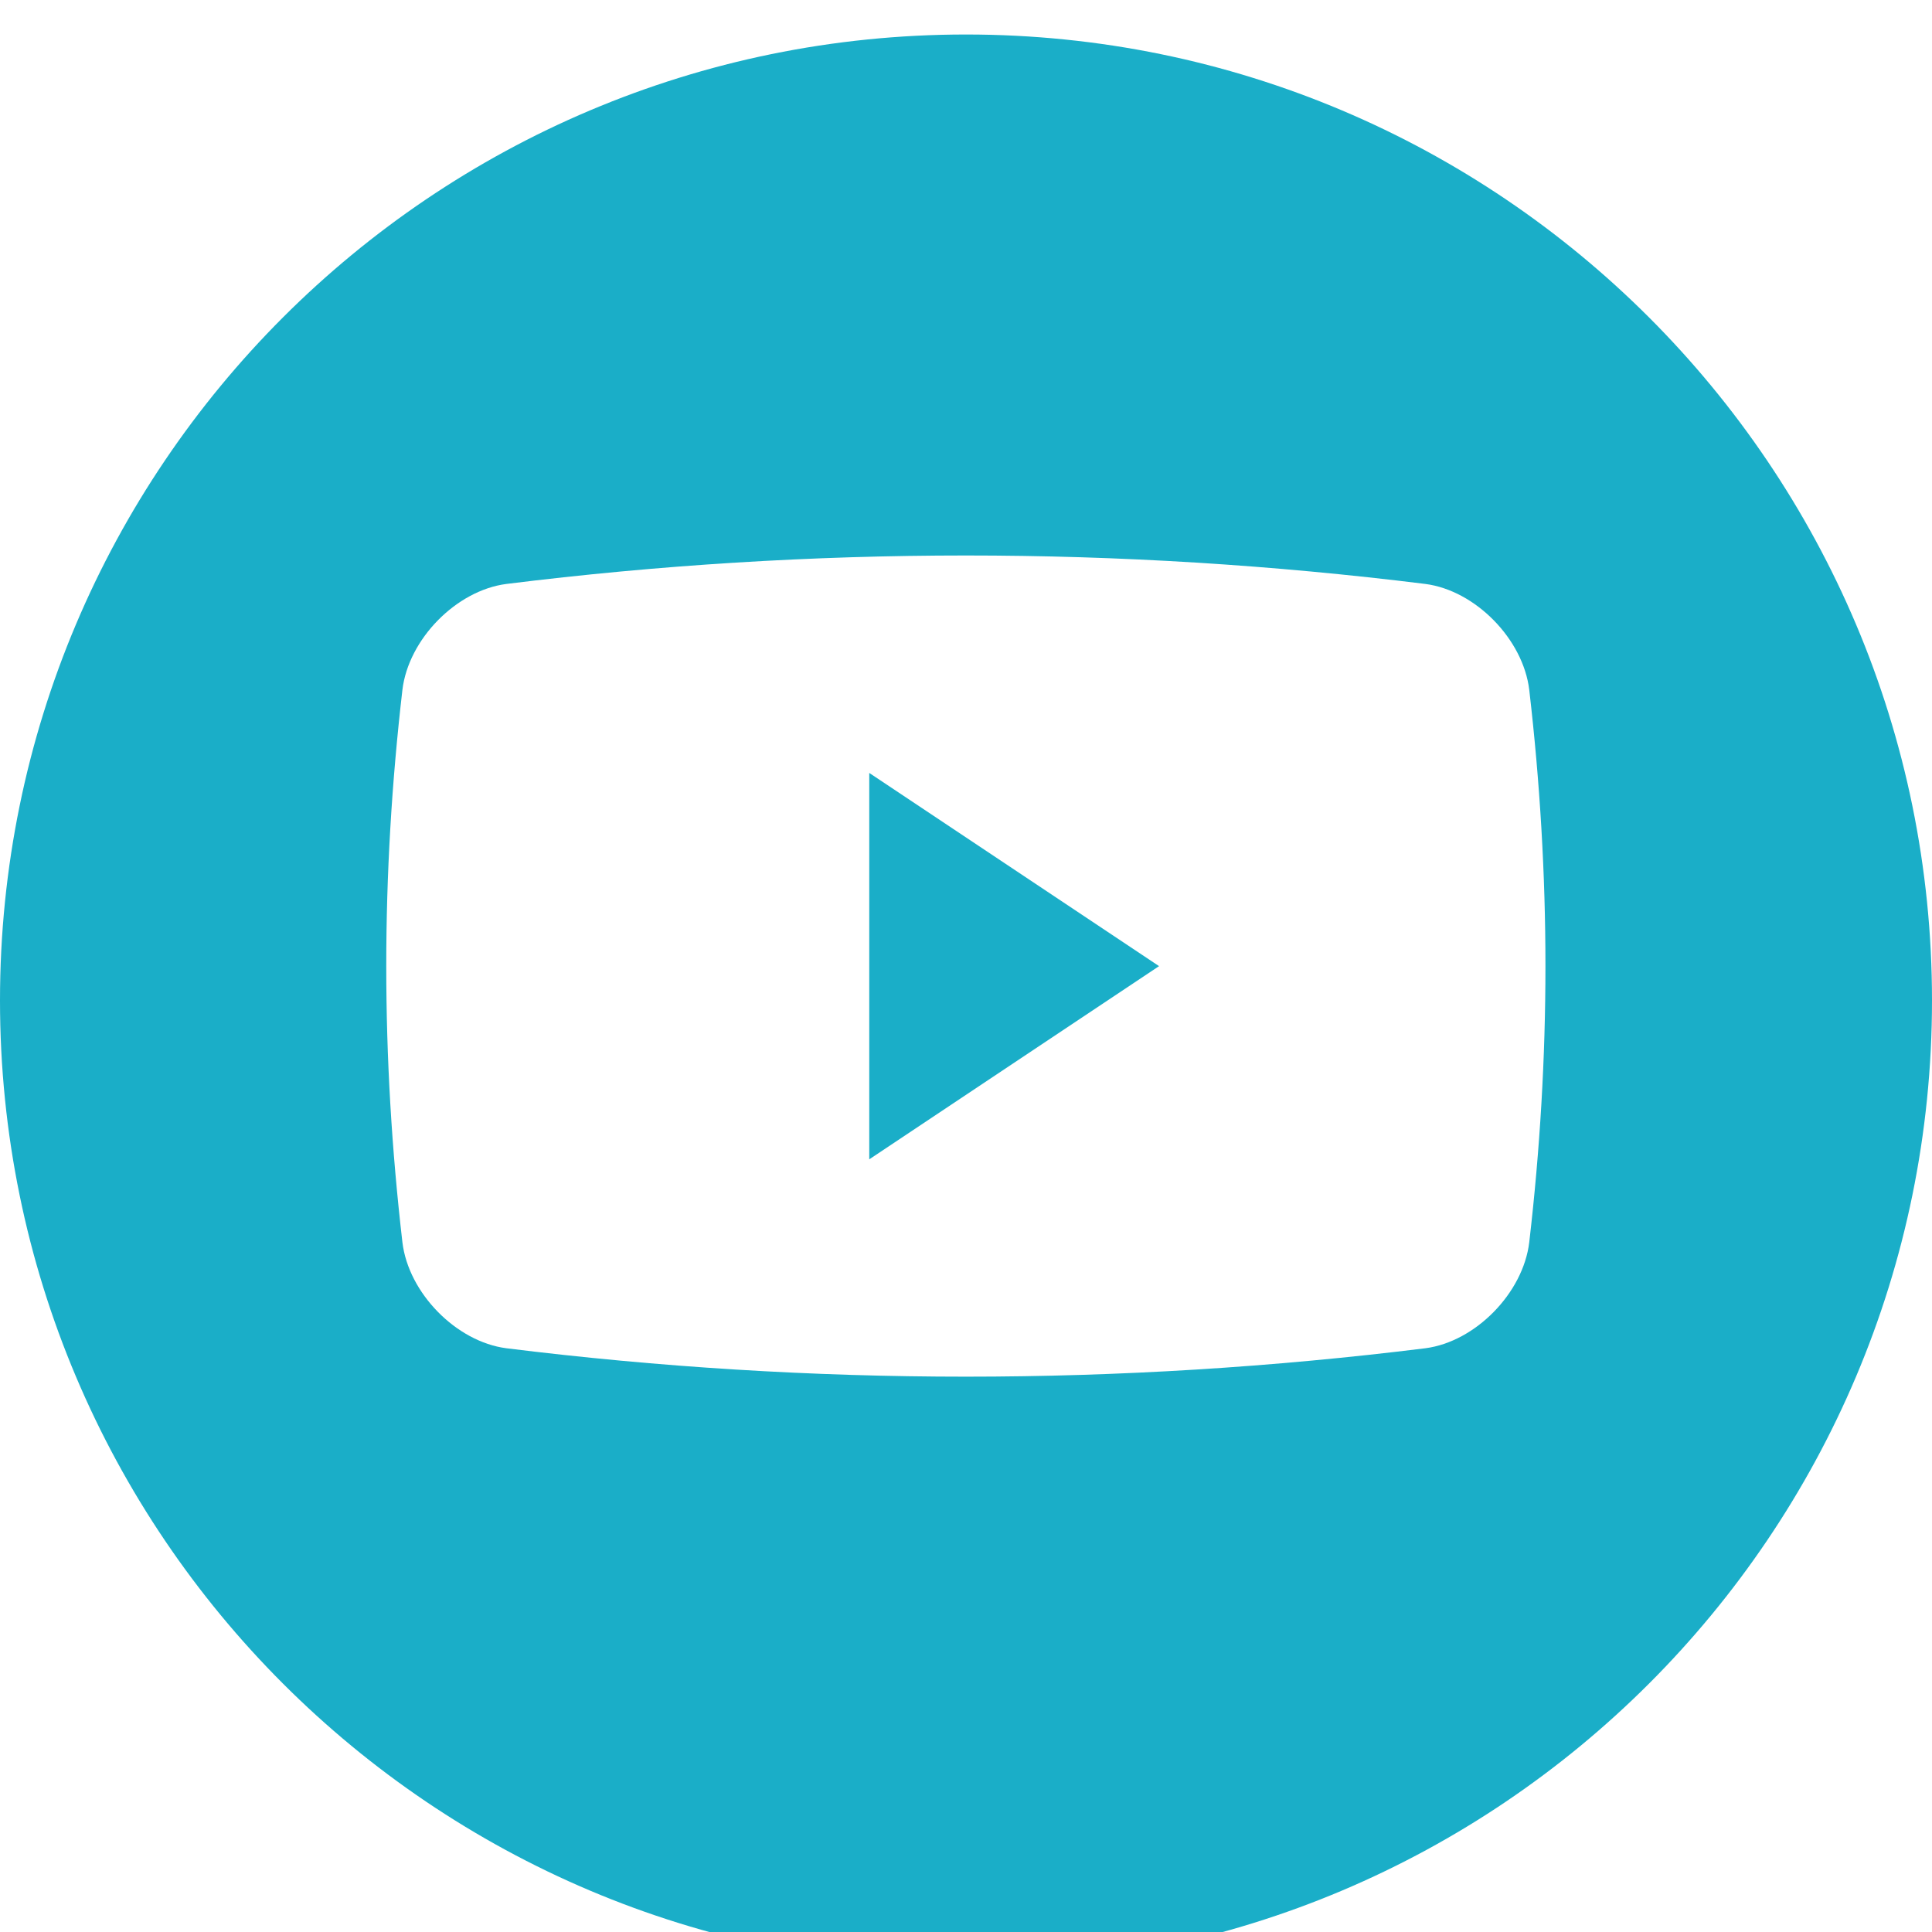 <svg width="28" height="28" viewBox="0 0 28 28" fill="none" xmlns="http://www.w3.org/2000/svg">
<g filter="url(#filter0_bi_1900_34170)">
<path d="M28 14C28 21.732 21.732 28 14 28C6.268 28 0 21.732 0 14C0 6.268 6.268 0 14 0C21.732 0 28 6.268 28 14Z" fill="#1AAEC8"/>
</g>
<path d="M22.163 9.998C22.075 9.263 21.382 8.557 20.657 8.463C16.234 7.913 11.761 7.913 7.339 8.463C6.613 8.557 5.92 9.263 5.832 9.998C5.52 12.694 5.52 15.309 5.832 18.004C5.92 18.74 6.613 19.446 7.339 19.54C11.761 20.089 16.234 20.089 20.657 19.54C21.382 19.446 22.075 18.74 22.163 18.004C22.476 15.309 22.476 12.694 22.163 9.998ZM12.598 16.802V11.202L16.798 14.002L12.598 16.802Z" fill="white"/>
<defs>
<filter id="filter0_bi_1900_34170" x="-4" y="-4" width="36" height="36" filterUnits="userSpaceOnUse" color-interpolation-filters="sRGB">
<feFlood flood-opacity="0" result="BackgroundImageFix"/>
<feGaussianBlur in="BackgroundImageFix" stdDeviation="2"/>
<feComposite in2="SourceAlpha" operator="in" result="effect1_backgroundBlur_1900_34170"/>
<feBlend mode="normal" in="SourceGraphic" in2="effect1_backgroundBlur_1900_34170" result="shape"/>
<feColorMatrix in="SourceAlpha" type="matrix" values="0 0 0 0 0 0 0 0 0 0 0 0 0 0 0 0 0 0 127 0" result="hardAlpha"/>
<feOffset dy="0.5"/>
<feGaussianBlur stdDeviation="1"/>
<feComposite in2="hardAlpha" operator="arithmetic" k2="-1" k3="1"/>
<feColorMatrix type="matrix" values="0 0 0 0 1 0 0 0 0 1 0 0 0 0 1 0 0 0 0.4 0"/>
<feBlend mode="normal" in2="shape" result="effect2_innerShadow_1900_34170"/>
</filter>
</defs>
</svg>

